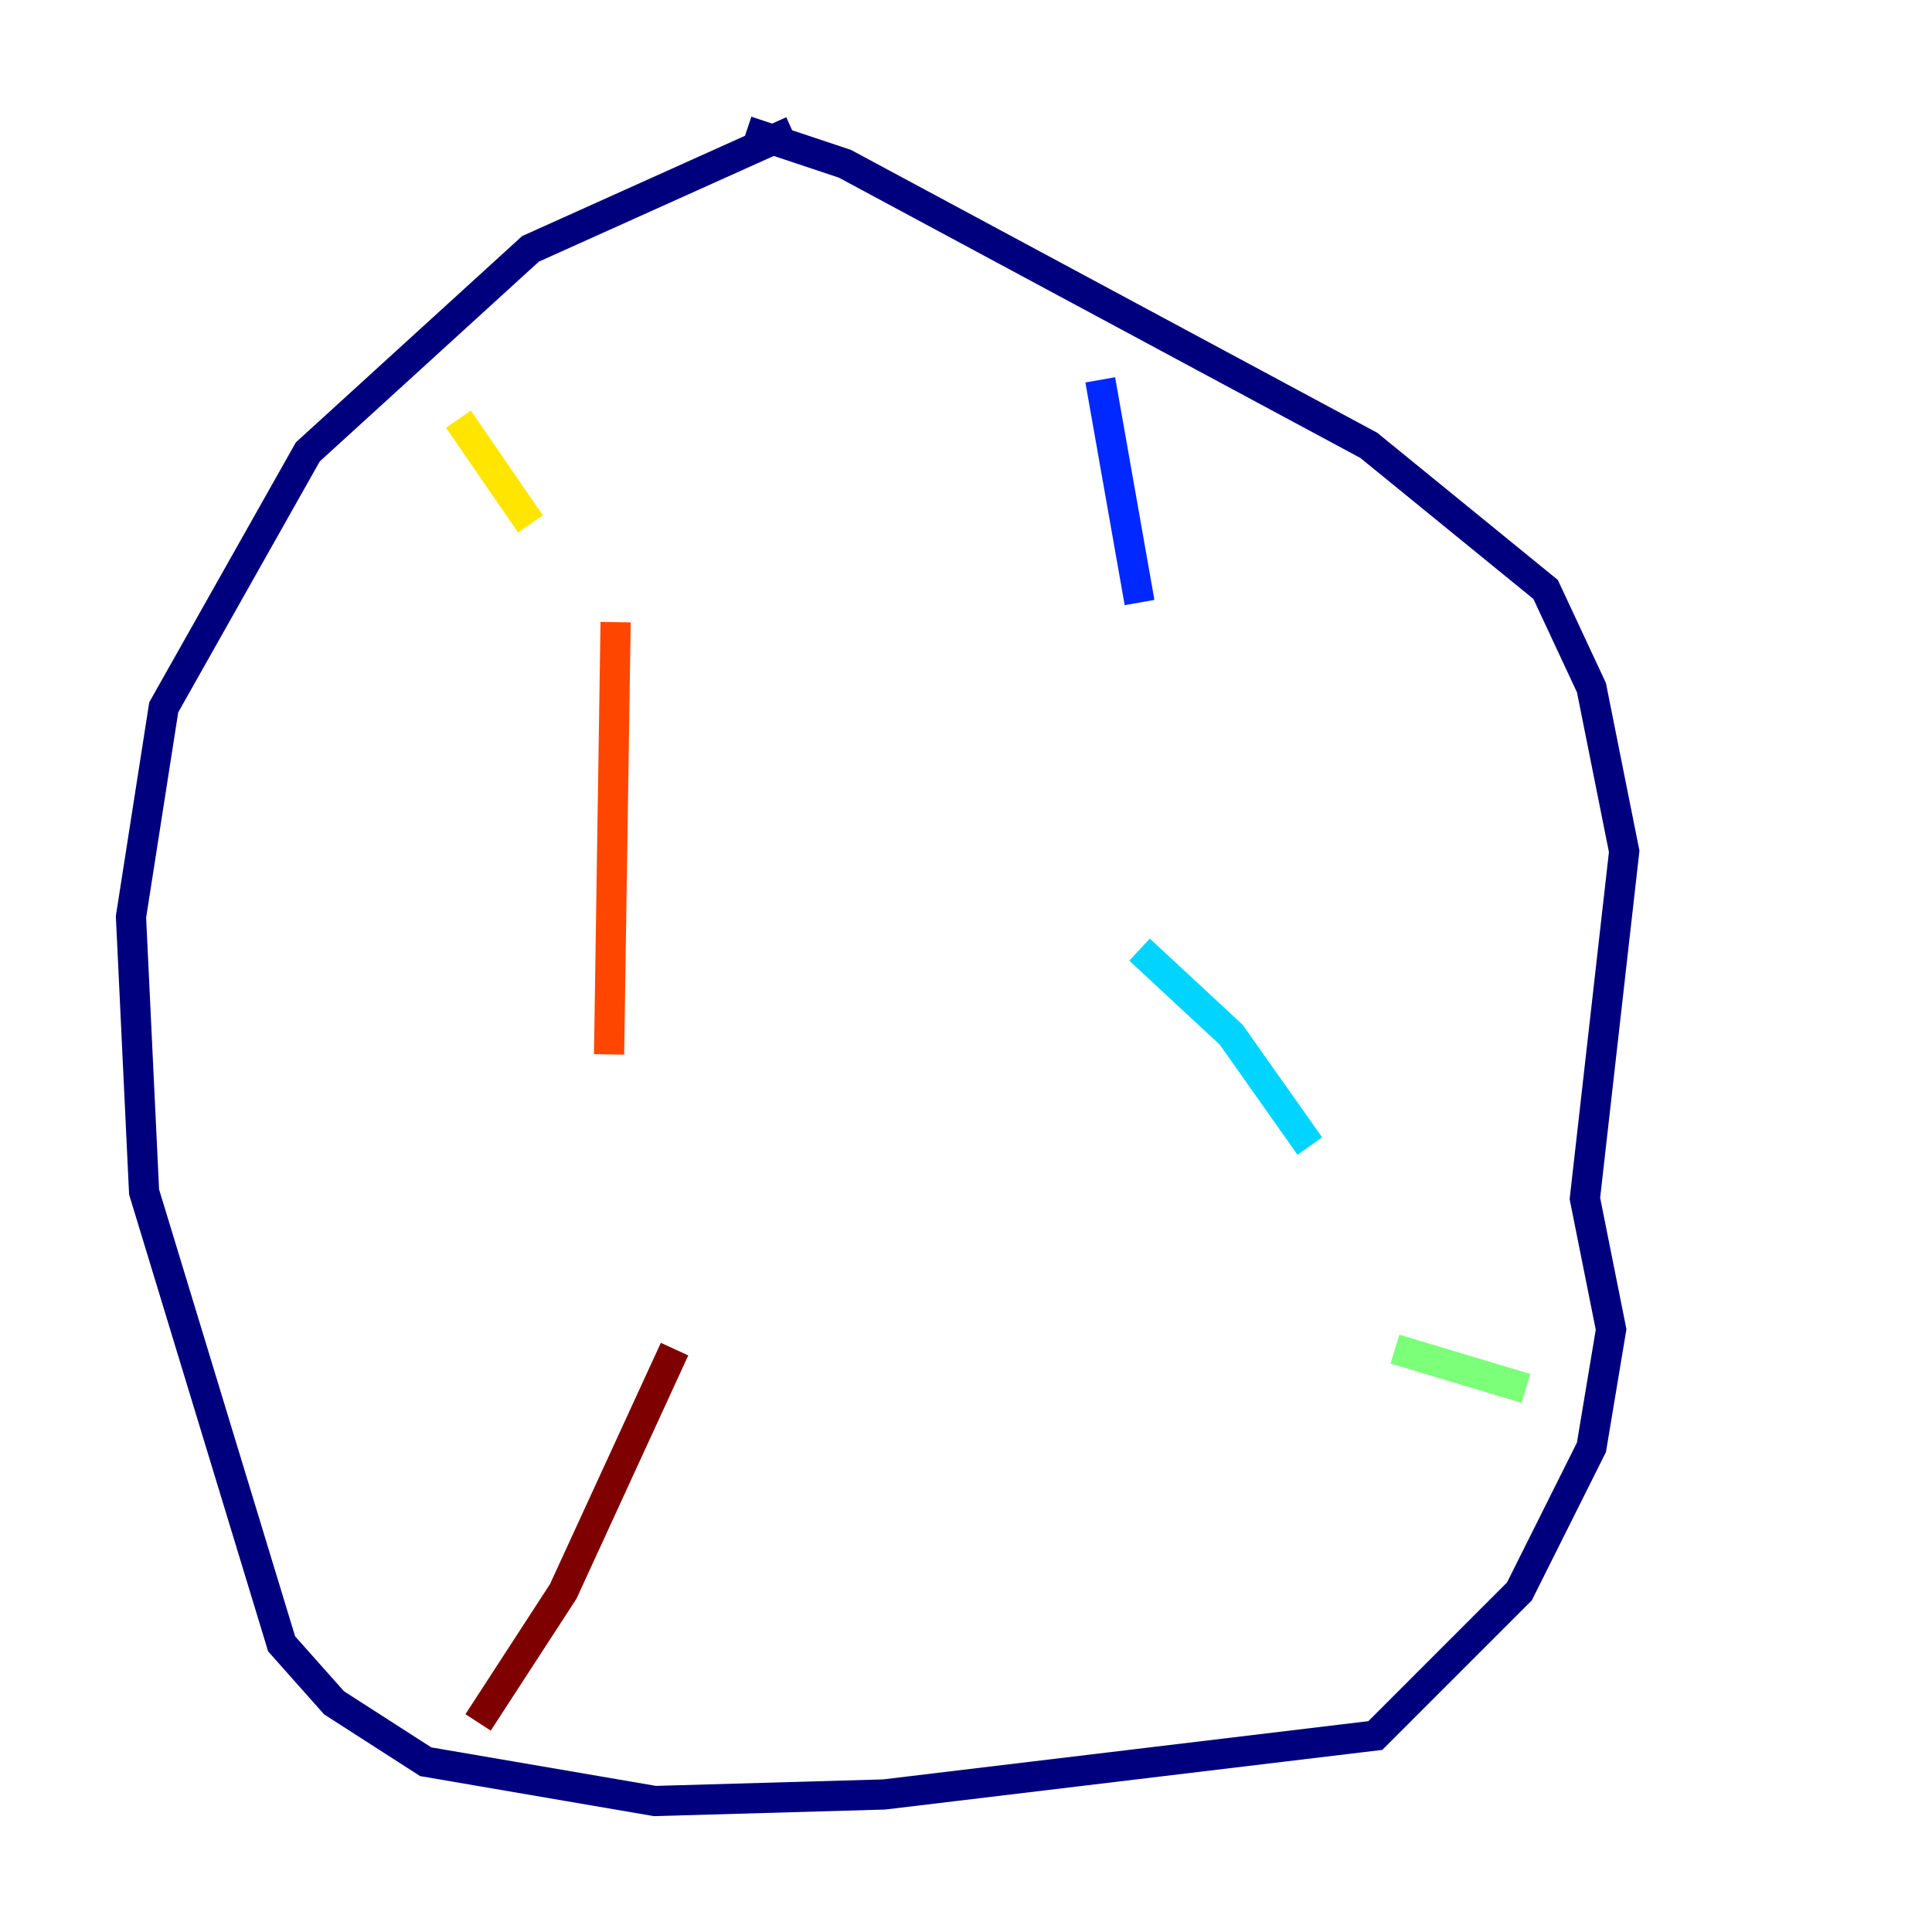 <?xml version="1.0" encoding="utf-8" ?>
<svg baseProfile="tiny" height="128" version="1.2" viewBox="0,0,128,128" width="128" xmlns="http://www.w3.org/2000/svg" xmlns:ev="http://www.w3.org/2001/xml-events" xmlns:xlink="http://www.w3.org/1999/xlink"><defs /><polyline fill="none" points="52.502,8.678 35.146,16.488 20.393,29.939 10.848,46.861 8.678,60.746 9.546,78.969 18.658,108.909 22.129,112.814 28.203,116.719 43.39,119.322 58.576,118.888 91.119,114.983 100.664,105.437 105.437,95.891 106.739,88.081 105.003,79.403 107.607,56.407 105.437,45.559 102.4,39.051 90.685,29.505 55.973,10.848 49.464,8.678" stroke="#00007f" stroke-width="2" /><polyline fill="none" points="72.895,25.166 75.498,39.919" stroke="#0028ff" stroke-width="2" /><polyline fill="none" points="75.498,62.915 81.573,68.556 86.78,75.932" stroke="#00d4ff" stroke-width="2" /><polyline fill="none" points="92.42,89.383 101.098,91.986" stroke="#7cff79" stroke-width="2" /><polyline fill="none" points="30.373,27.77 35.146,34.712" stroke="#ffe500" stroke-width="2" /><polyline fill="none" points="40.786,41.22 40.352,69.858" stroke="#ff4600" stroke-width="2" /><polyline fill="none" points="44.691,89.383 37.315,105.437 31.675,114.115" stroke="#7f0000" stroke-width="2" /></svg>